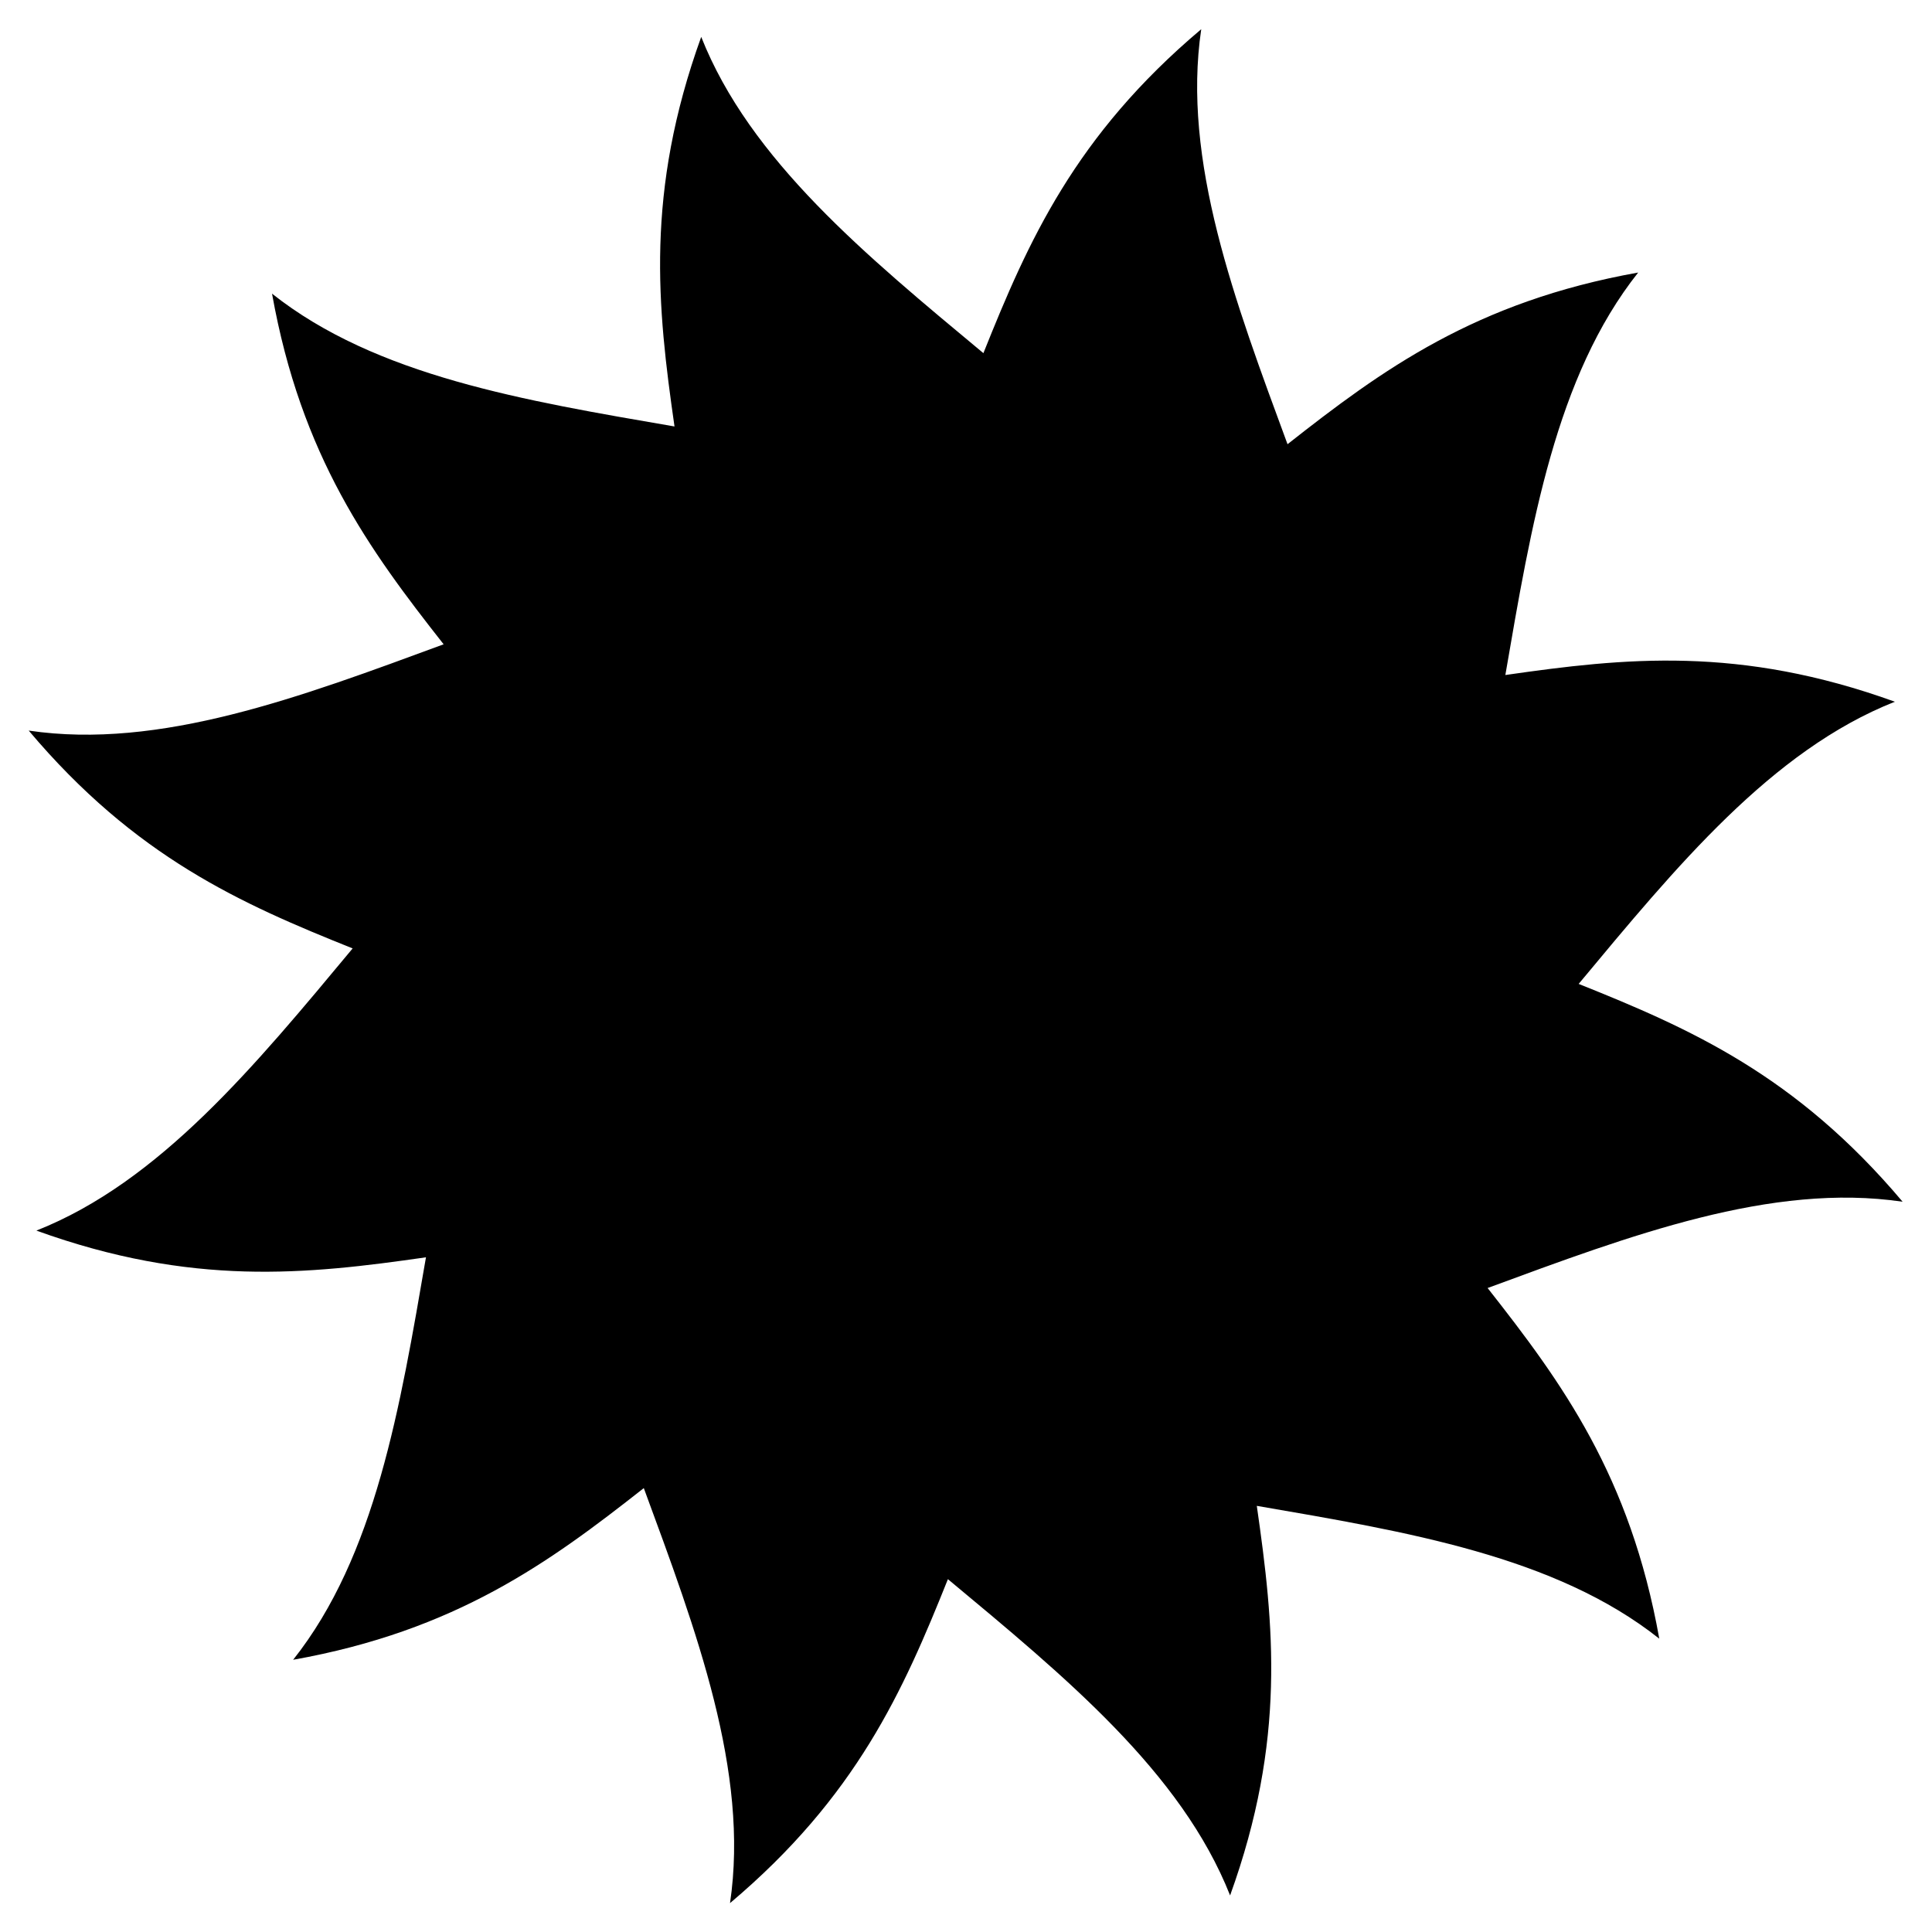 <?xml version="1.0" encoding="UTF-8" standalone="no"?>
<svg
   xmlns:dc="http://purl.org/dc/elements/1.1/"
   xmlns:cc="http://creativecommons.org/ns#"
   xmlns:rdf="http://www.w3.org/1999/02/22-rdf-syntax-ns#"
   xmlns:svg="http://www.w3.org/2000/svg"
   xmlns="http://www.w3.org/2000/svg"
   xmlns:sodipodi="http://sodipodi.sourceforge.net/DTD/sodipodi-0.dtd"
   xmlns:inkscape="http://www.inkscape.org/namespaces/inkscape"
   id="svg5406"
   viewBox="0 0 217.82 217.82"
   version="1.1"
   sodipodi:docname="sun.svg"
   inkscape:version="1.0.1 (3bc2e813f5, 2020-09-07)">
  <sodipodi:namedview
     pagecolor="#ffffff"
     bordercolor="#666666"
     borderopacity="1"
     objecttolerance="10"
     gridtolerance="10"
     guidetolerance="10"
     inkscape:pageopacity="0"
     inkscape:pageshadow="2"
     inkscape:window-width="1366"
     inkscape:window-height="706"
     id="namedview18"
     showgrid="false"
     inkscape:zoom="1.2762831"
     inkscape:cx="143.97251"
     inkscape:cy="6.3395226"
     inkscape:window-x="-8"
     inkscape:window-y="-8"
     inkscape:window-maximized="1"
     inkscape:current-layer="layer1"
     inkscape:document-rotation="0" />
  <defs
     id="defs5408">
    <radialGradient
       id="radialGradient4151"
       gradientUnits="userSpaceOnUse"
       cy="-854.62"
       cx="-4835.7"
       gradientTransform="matrix(1.405,-8.4414056e-8,8.6274952e-8,1.436,7483.294,1965.337)"
       r="131.7">
      <stop
         id="stop4147"
         stop-color="#fffd44"
         offset="0" />
      <stop
         id="stop4149"
         stop-color="#ffd429"
         offset="1" />
    </radialGradient>
    <radialGradient
       id="radialGradient5404"
       gradientUnits="userSpaceOnUse"
       cy="2526.4"
       cx="-5654.7"
       gradientTransform="matrix(0.229,0,0,0.229,1985.712,158.512)"
       r="474.77">
      <stop
         id="stop4103"
         stop-color="#ffd429"
         stop-opacity="0"
         offset="0"
         style="stop-color:#fff53f;stop-opacity:1" />
      <stop
         id="stop893"
         stop-color="#ffd429"
         stop-opacity="0"
         offset="0.571"
         style="stop-color:#fff33d;stop-opacity:1;" />
      <stop
         id="stop4105"
         stop-color="#ffd429"
         offset="1" />
    </radialGradient>
    <radialGradient
       id="radialGradient4151-4"
       gradientUnits="userSpaceOnUse"
       cy="-854.62"
       cx="-4835.7"
       gradientTransform="matrix(1.405,-8.4414056e-8,8.6274952e-8,1.436,7121.448,1332.797)"
       r="131.7">
      <stop
         id="stop4147-1"
         stop-color="#fffd44"
         offset="0" />
      <stop
         id="stop4149-3"
         stop-color="#ffd429"
         offset="1" />
    </radialGradient>
    <radialGradient
       id="radialGradient5404-0"
       gradientUnits="userSpaceOnUse"
       cy="2526.4"
       cx="-5654.7"
       gradientTransform="matrix(0.229,0,0,0.229,2203.526,155.142)"
       r="474.77">
      <stop
         id="stop4103-7"
         stop-color="#ffd429"
         stop-opacity="0"
         offset="0" />
      <stop
         id="stop4109-2"
         stop-color="#ffd429"
         stop-opacity="0"
         offset=".426" />
      <stop
         id="stop4111-1"
         stop-color="#ffd429"
         offset=".73" />
      <stop
         id="stop4105-5"
         stop-color="#ffd429"
         offset="1" />
    </radialGradient>
  </defs>
  <g
     id="layer1"
     transform="translate(-579.66 -629.17)">
    <path
       id="path4113"
       style="color:#000000;fill:#000000;stroke-width:0.802"
       fill="url(#radialGradient4151)"
       d="m 715.09,632.463 c -14.253,12.019 -19.511,23.909 -24.559,36.523 -13.2,-10.986 -26.313,-21.747 -31.814,-35.656 -6.336,17.538 -4.946,30.47 -3.011,43.922 -16.924,-2.915 -33.658,-5.68 -45.377,-14.975 3.282,18.354 10.947,28.854 19.348,39.534 -16.114,5.938 -31.986,11.919 -46.781,9.728 12.019,14.253 23.908,19.511 36.523,24.559 -10.986,13.199 -21.748,26.313 -35.656,31.814 17.538,6.336 30.47,4.946 43.922,3.011 -2.915,16.924 -5.68,33.658 -14.975,45.377 18.355,-3.282 28.854,-10.954 39.534,-19.355 5.938,16.116 11.911,31.991 9.721,46.789 14.254,-12.019 19.517,-23.908 24.566,-36.523 13.199,10.986 26.313,21.748 31.814,35.656 6.336,-17.538 4.946,-30.47 3.011,-43.922 16.924,2.915 33.658,5.68 45.377,14.975 -3.282,-18.355 -10.954,-28.854 -19.355,-39.534 16.115,-5.938 31.992,-11.919 46.789,-9.728 -12.017,-14.253 -23.909,-19.511 -36.523,-24.559 10.986,-13.199 21.74,-26.313 35.649,-31.814 -17.537,-6.335 -30.463,-4.946 -43.915,-3.011 2.915,-16.924 5.68,-33.658 14.975,-45.377 -18.355,3.282 -28.854,10.954 -39.534,19.355 -5.939,-16.116 -11.919,-31.991 -9.728,-46.789 z" />
  </g>
</svg>
